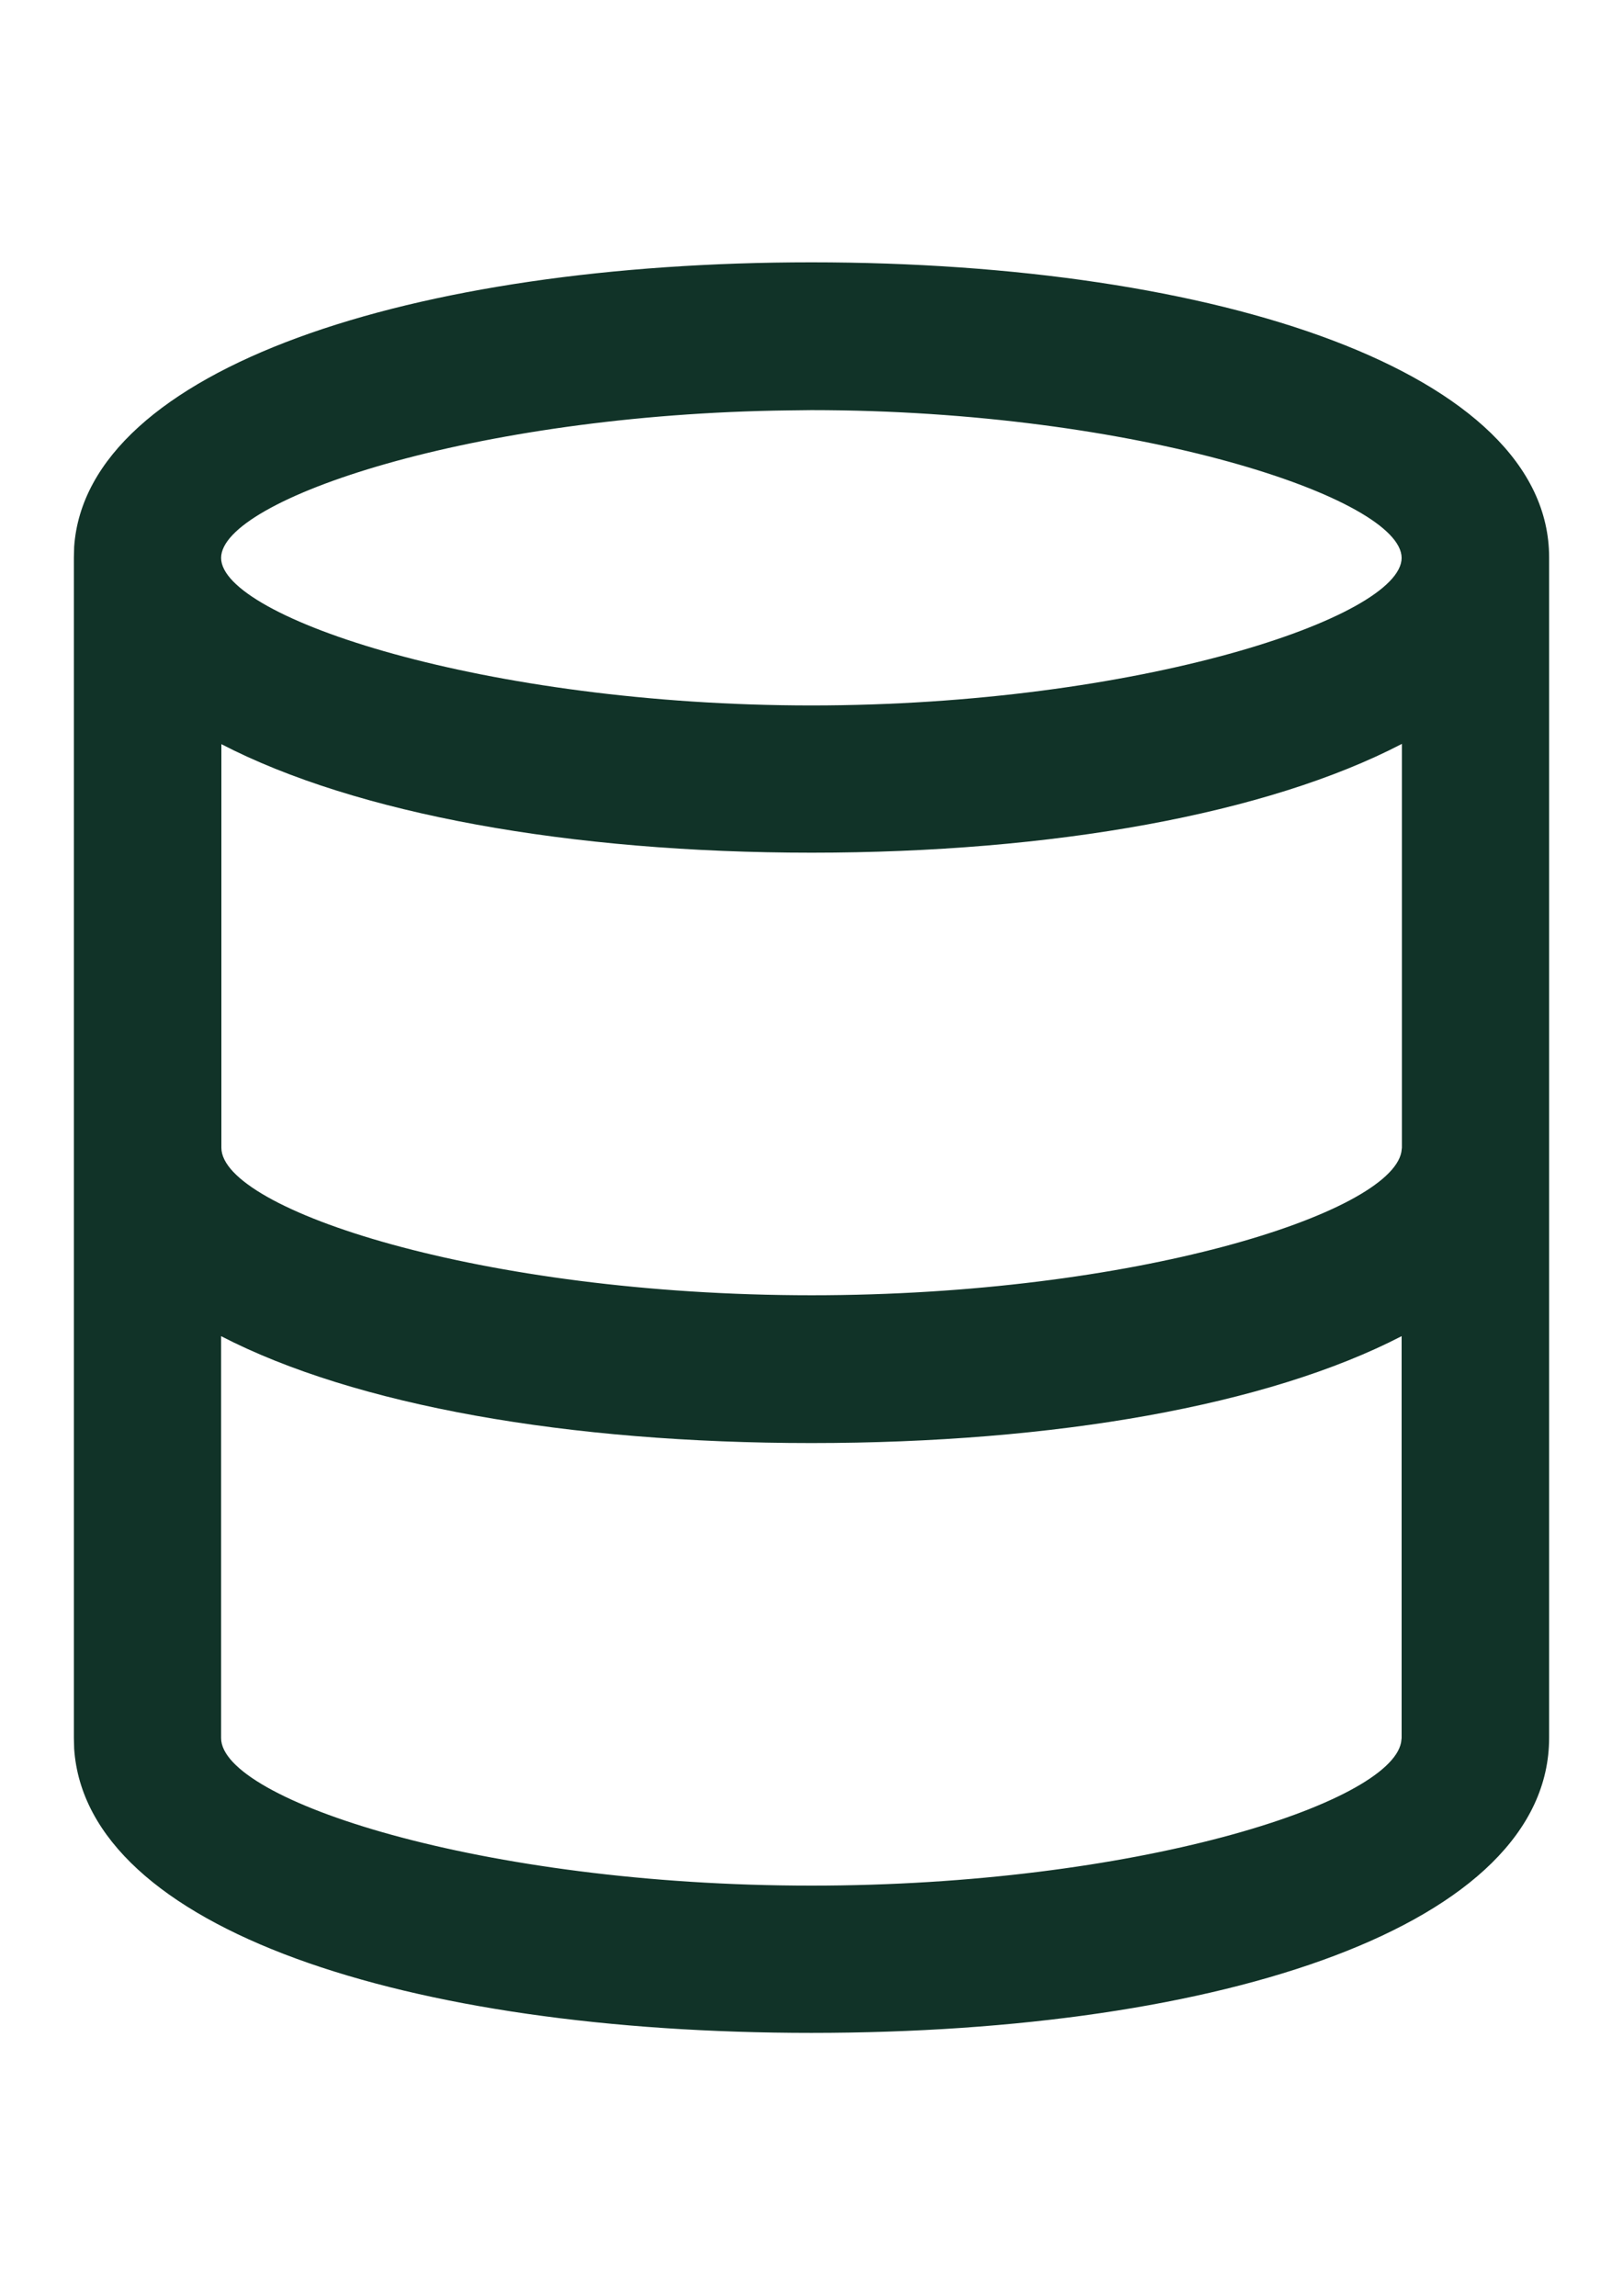 <?xml version="1.0" encoding="utf-8"?>
<!-- Generator: Adobe Illustrator 27.0.1, SVG Export Plug-In . SVG Version: 6.00 Build 0)  -->
<svg version="1.1" id="Layer_1" xmlns="http://www.w3.org/2000/svg" xmlns:xlink="http://www.w3.org/1999/xlink" x="0px" y="0px"
	 viewBox="0 0 595.3 841.9" style="enable-background:new 0 0 595.3 841.9;" xml:space="preserve">
<style type="text/css">
	.st0{fill:#113328;}
</style>
<path class="st0" d="M297.6,96.2c149.4,0,270.6,40.4,270.6,108.2l0,0v432.9c0,68.7-119.4,108.2-270.6,108.2
	c-148.2,0-265.9-38-270.4-104.2l-0.1-4V204.5l0.1-4C31.8,135.1,151.2,96.2,297.6,96.2z M297.6,529.2c-89.2,0-167.4-13.8-216.5-39.2
	l0,147.4c0,22.6,95.2,54.1,216.5,54.1c118.5,0,212-30,216.3-52.5l0.2-1.6l0-147.4C465,515.4,386.9,529.2,297.6,529.2z M81.2,420.9
	c0,22.6,95.2,54.1,216.5,54.1c118.5,0,212-30,216.3-52.5l0.2-1.6l0-148.1c-49.4,25.7-128,39.9-216.5,39.9
	c-88.5,0-167.1-14.2-216.5-39.8L81.2,420.9z M297.6,150.4l-8.3,0.1c-115.8,1.4-208.2,32.7-208.2,54.1c0,21.8,96.8,54.1,216.5,54.1
	s216.5-32.3,216.5-54.1S417.3,150.4,297.6,150.4L297.6,150.4z"/>
</svg>
